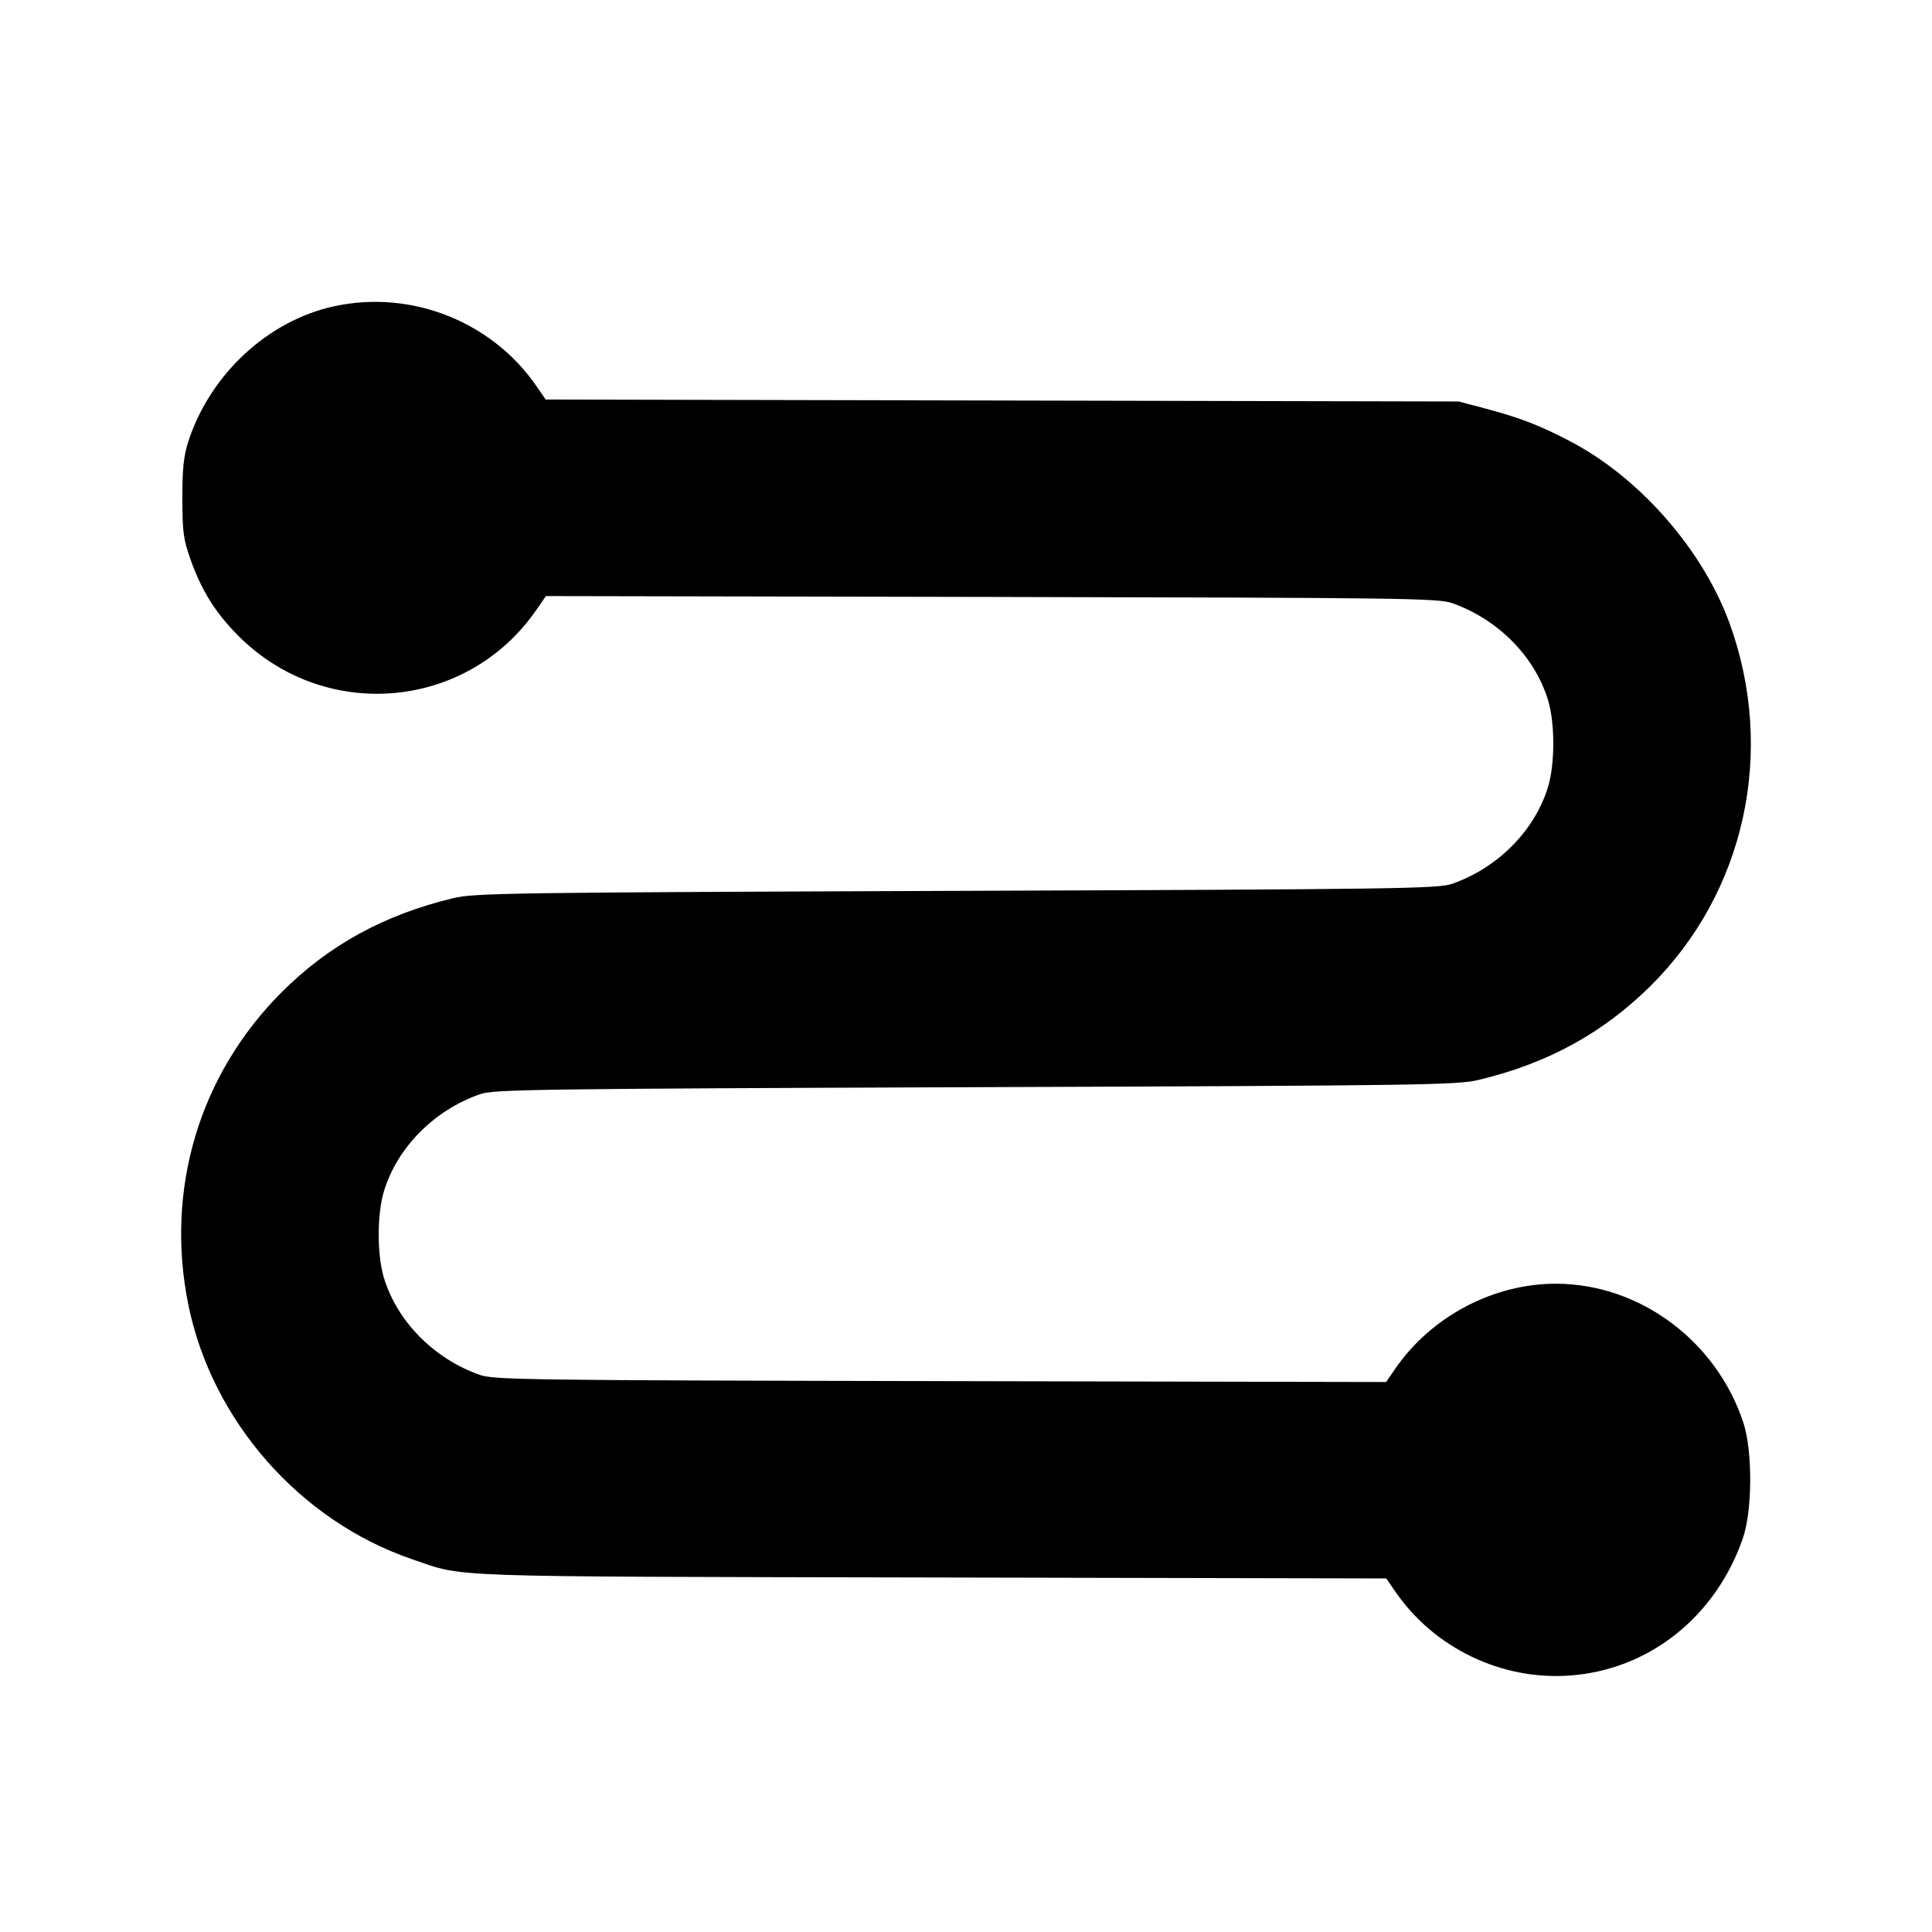 <svg width="36" height="36" viewBox="0 0 36 36" fill="none" xmlns="http://www.w3.org/2000/svg">
<path fill-rule="evenodd" clip-rule="evenodd" d="M6.225 5.707C4.999 5.973 3.924 6.966 3.514 8.211C3.423 8.489 3.398 8.714 3.398 9.279C3.398 9.902 3.417 10.047 3.546 10.413C3.755 11.005 4.016 11.423 4.446 11.852C6.061 13.467 8.71 13.232 9.998 11.359L10.172 11.107L18.475 11.123C26.177 11.139 26.799 11.147 27.06 11.239C27.912 11.539 28.597 12.231 28.845 13.044C28.976 13.471 28.976 14.237 28.845 14.664C28.597 15.477 27.911 16.17 27.06 16.468C26.8 16.559 26.099 16.57 17.828 16.6C9.484 16.631 8.849 16.64 8.449 16.735C7.163 17.043 6.125 17.611 5.249 18.488C3.71 20.027 3.072 22.169 3.511 24.32C3.952 26.477 5.591 28.34 7.677 29.053C8.681 29.396 8.083 29.375 17.355 29.394L25.831 29.412L26.001 29.659C26.723 30.708 27.974 31.311 29.243 31.222C30.721 31.118 31.965 30.134 32.475 28.666C32.654 28.152 32.659 27.039 32.486 26.512C31.983 24.985 30.556 23.925 28.998 23.92C27.83 23.917 26.669 24.53 26 25.502L25.828 25.752L17.525 25.735C9.823 25.72 9.201 25.711 8.94 25.619C8.088 25.319 7.403 24.627 7.155 23.814C7.024 23.387 7.024 22.622 7.155 22.194C7.403 21.381 8.089 20.688 8.94 20.39C9.2 20.299 9.901 20.289 18.172 20.258C26.509 20.228 27.151 20.218 27.551 20.123C28.832 19.817 29.861 19.255 30.751 18.376C32.516 16.631 33.092 14.005 32.231 11.623C31.737 10.255 30.562 8.909 29.268 8.228C28.695 7.927 28.33 7.786 27.665 7.609L27.179 7.481L18.674 7.463L10.168 7.445L9.996 7.195C9.167 5.99 7.661 5.395 6.225 5.707Z" fill="black"/>
</svg>
